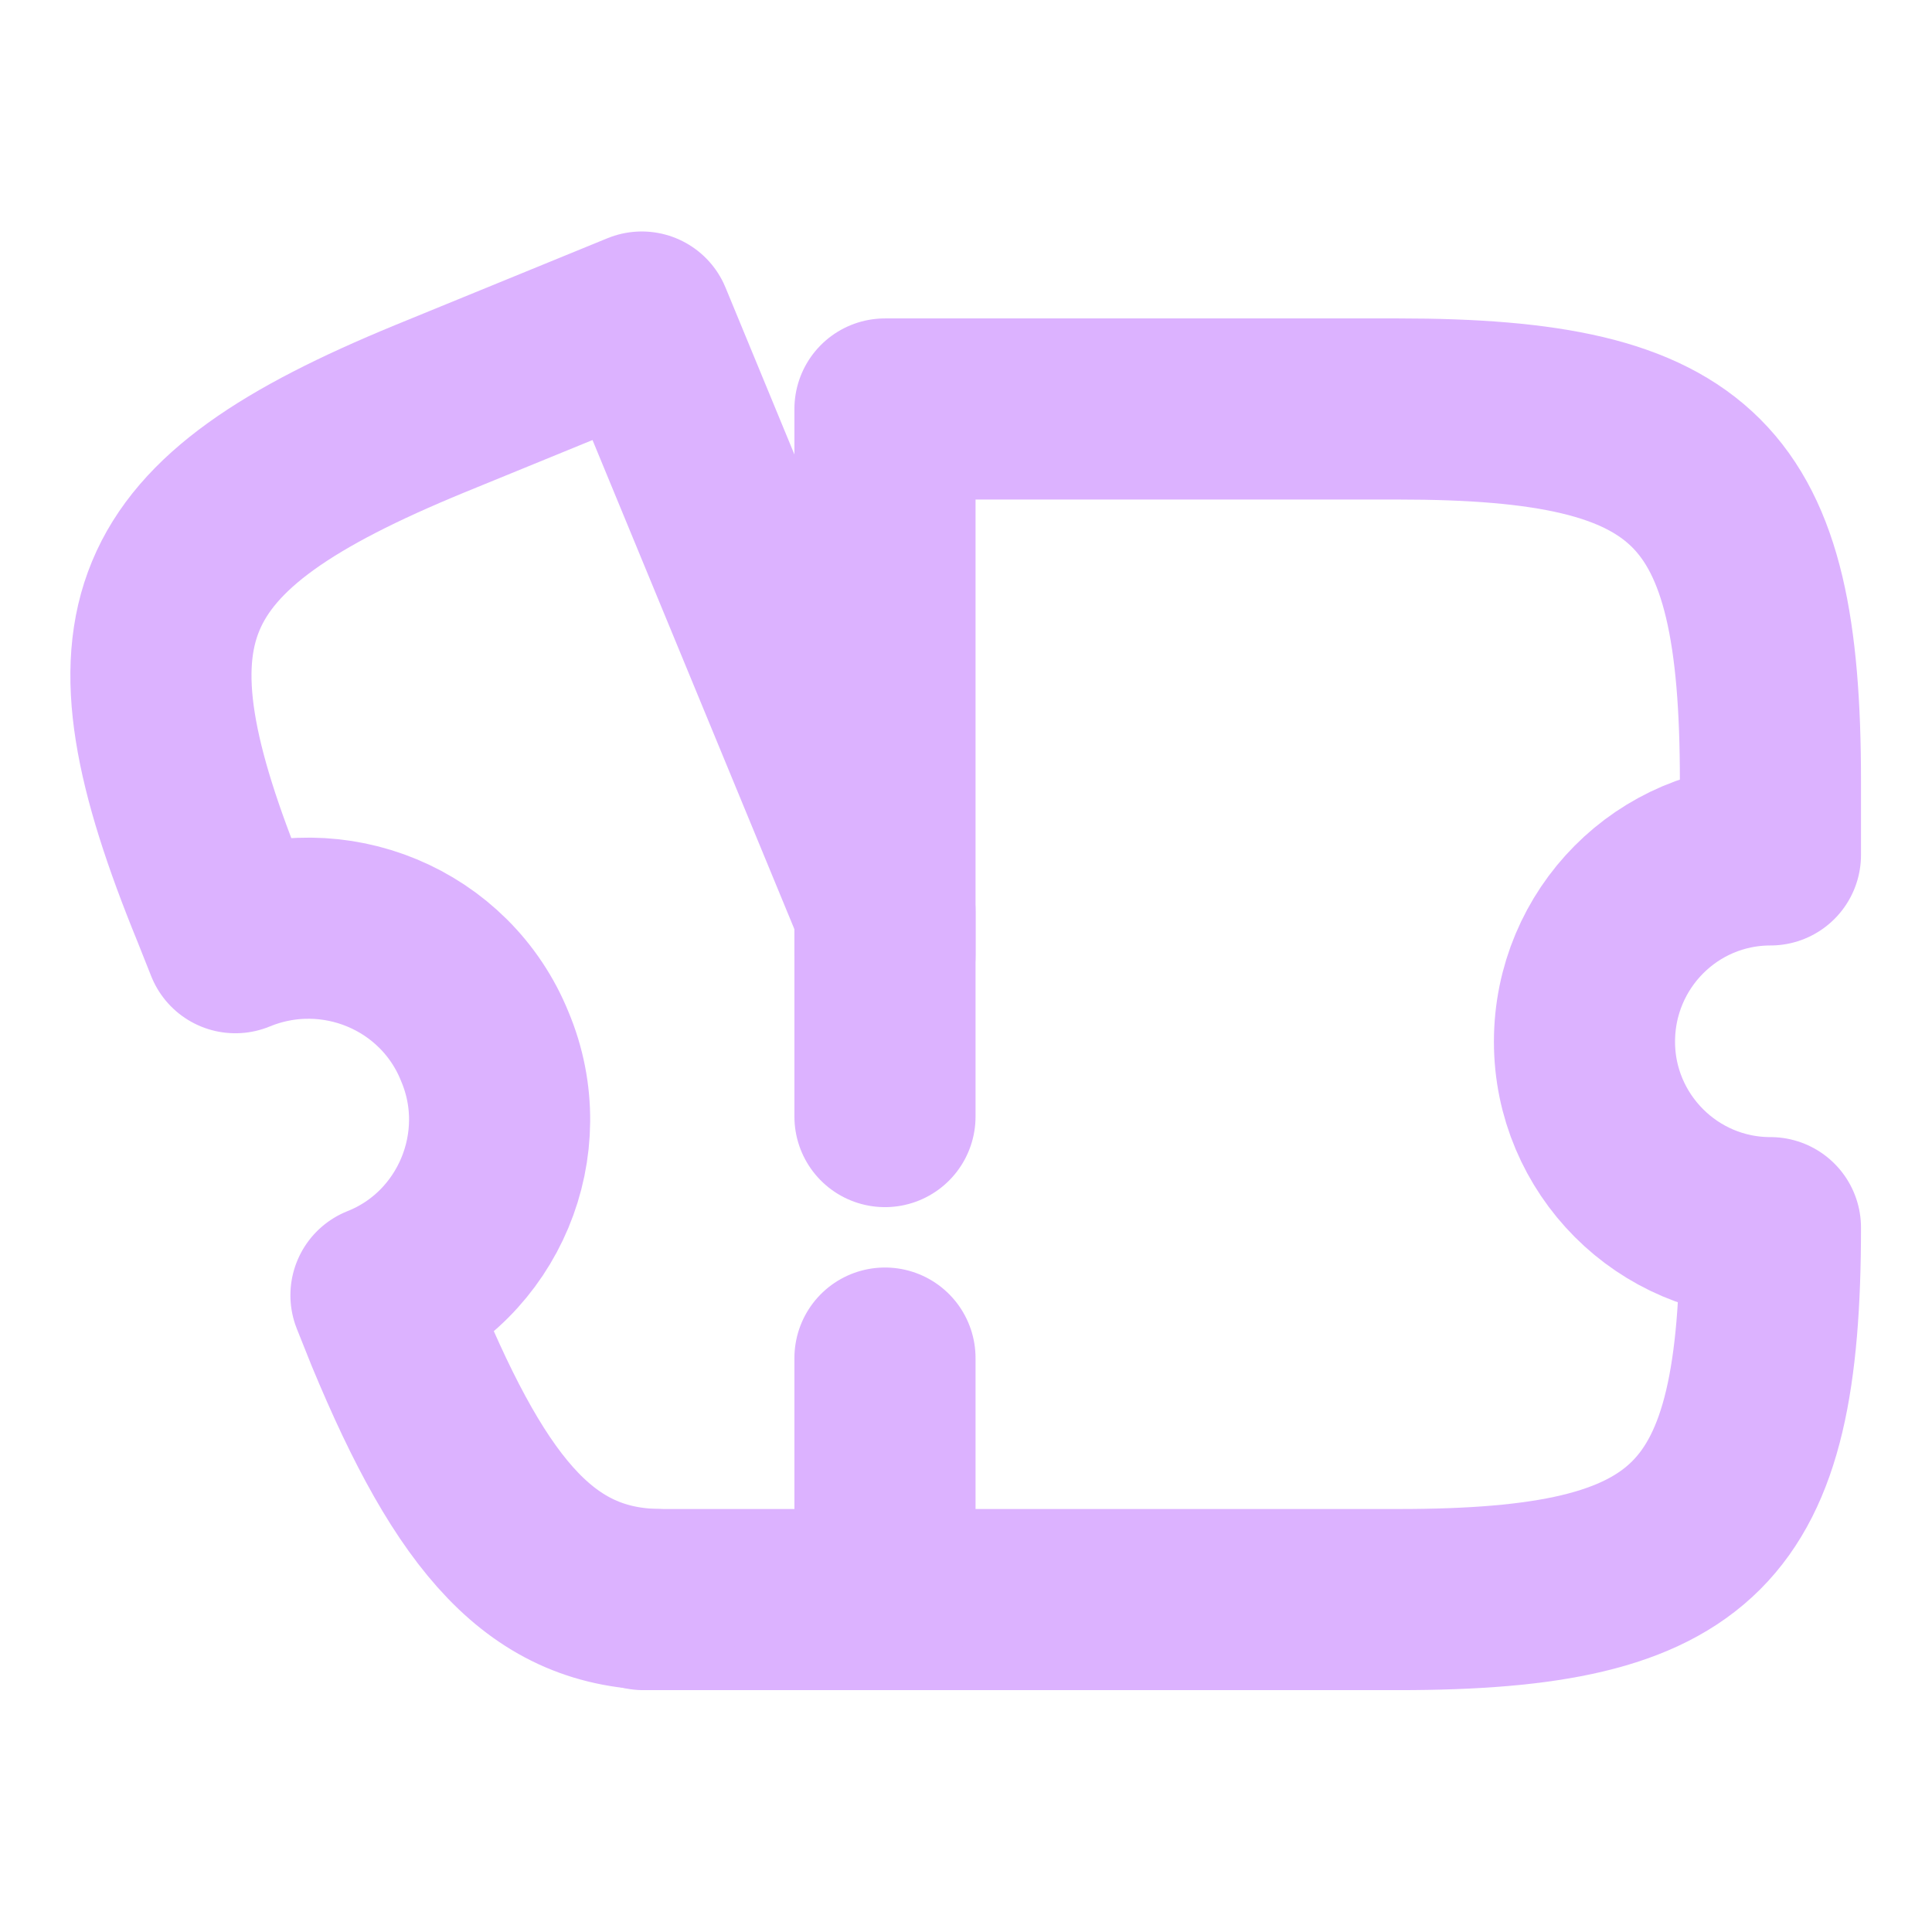 <svg width="16" height="16" viewBox="0 0 16 16" fill="none" xmlns="http://www.w3.org/2000/svg">
<path d="M7.269 13.247H11.582C14.049 13.247 14.662 12.633 14.662 10.167C13.809 10.167 13.122 9.473 13.122 8.627C13.122 7.773 13.809 7.08 14.662 7.08V6.467C14.662 4 14.049 3.387 11.582 3.387H7.329V7.913" stroke="#DCB2FF" stroke-width="1.5" stroke-linecap="round" stroke-linejoin="round"/>
<path d="M7.329 11.247V13.247H5.482C4.495 13.247 3.915 12.573 3.275 11.027L3.155 10.727C3.962 10.407 4.355 9.473 4.015 8.667C3.689 7.86 2.762 7.473 1.949 7.807L1.835 7.52C0.875 5.173 1.209 4.353 3.555 3.387L5.315 2.667L7.329 7.547V9.247" stroke="#DCB2FF" stroke-width="1.5" stroke-linecap="round" stroke-linejoin="round"/>
<path d="M5.441 13.247H5.328" stroke="#DCB2FF" stroke-width="1.5" stroke-linecap="round" stroke-linejoin="round"/>
</svg>
